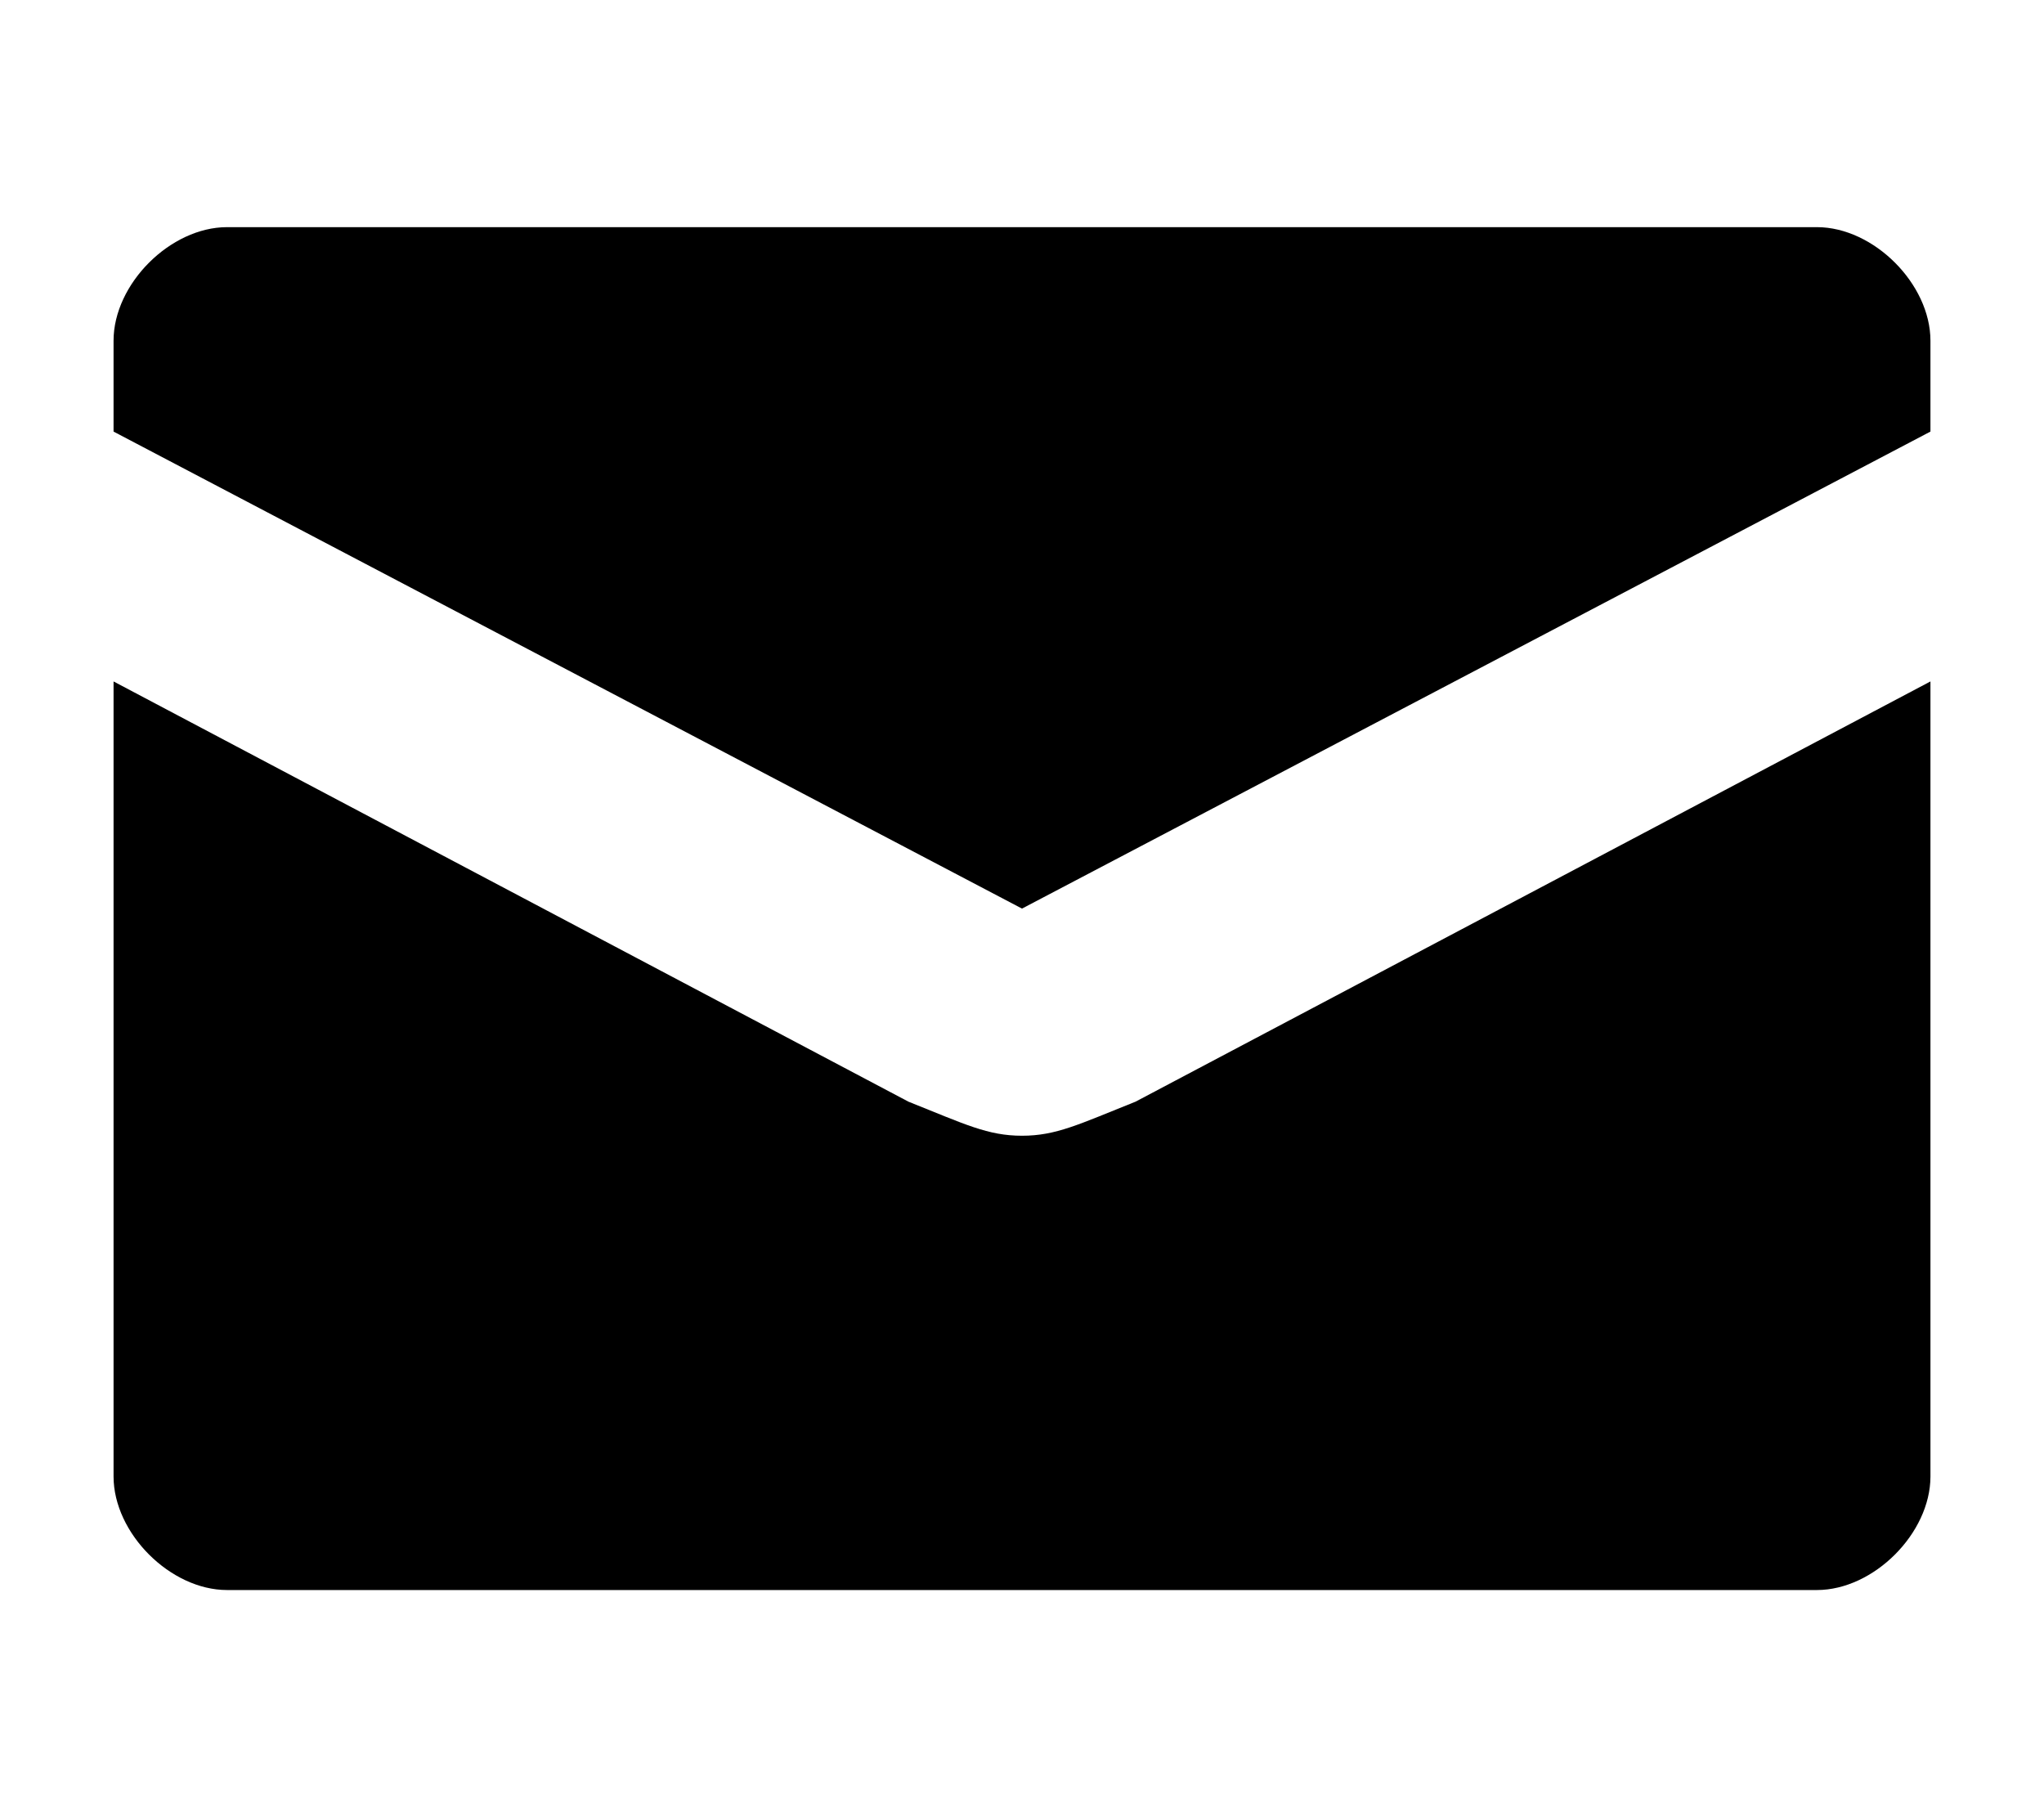 <svg xmlns="http://www.w3.org/2000/svg" viewBox="0 0 16 16" width="18" height="16"><path d="M8 10c-.3 0-.5-.1-1-.3L0 6v7c0 .5.5 1 1 1h14c.5 0 1-.5 1-1V6L9 9.7c-.5.2-.7.3-1 .3zm7-8H1c-.5 0-1 .5-1 1v.8L8 8l8-4.2V3c0-.5-.5-1-1-1z"/></svg>